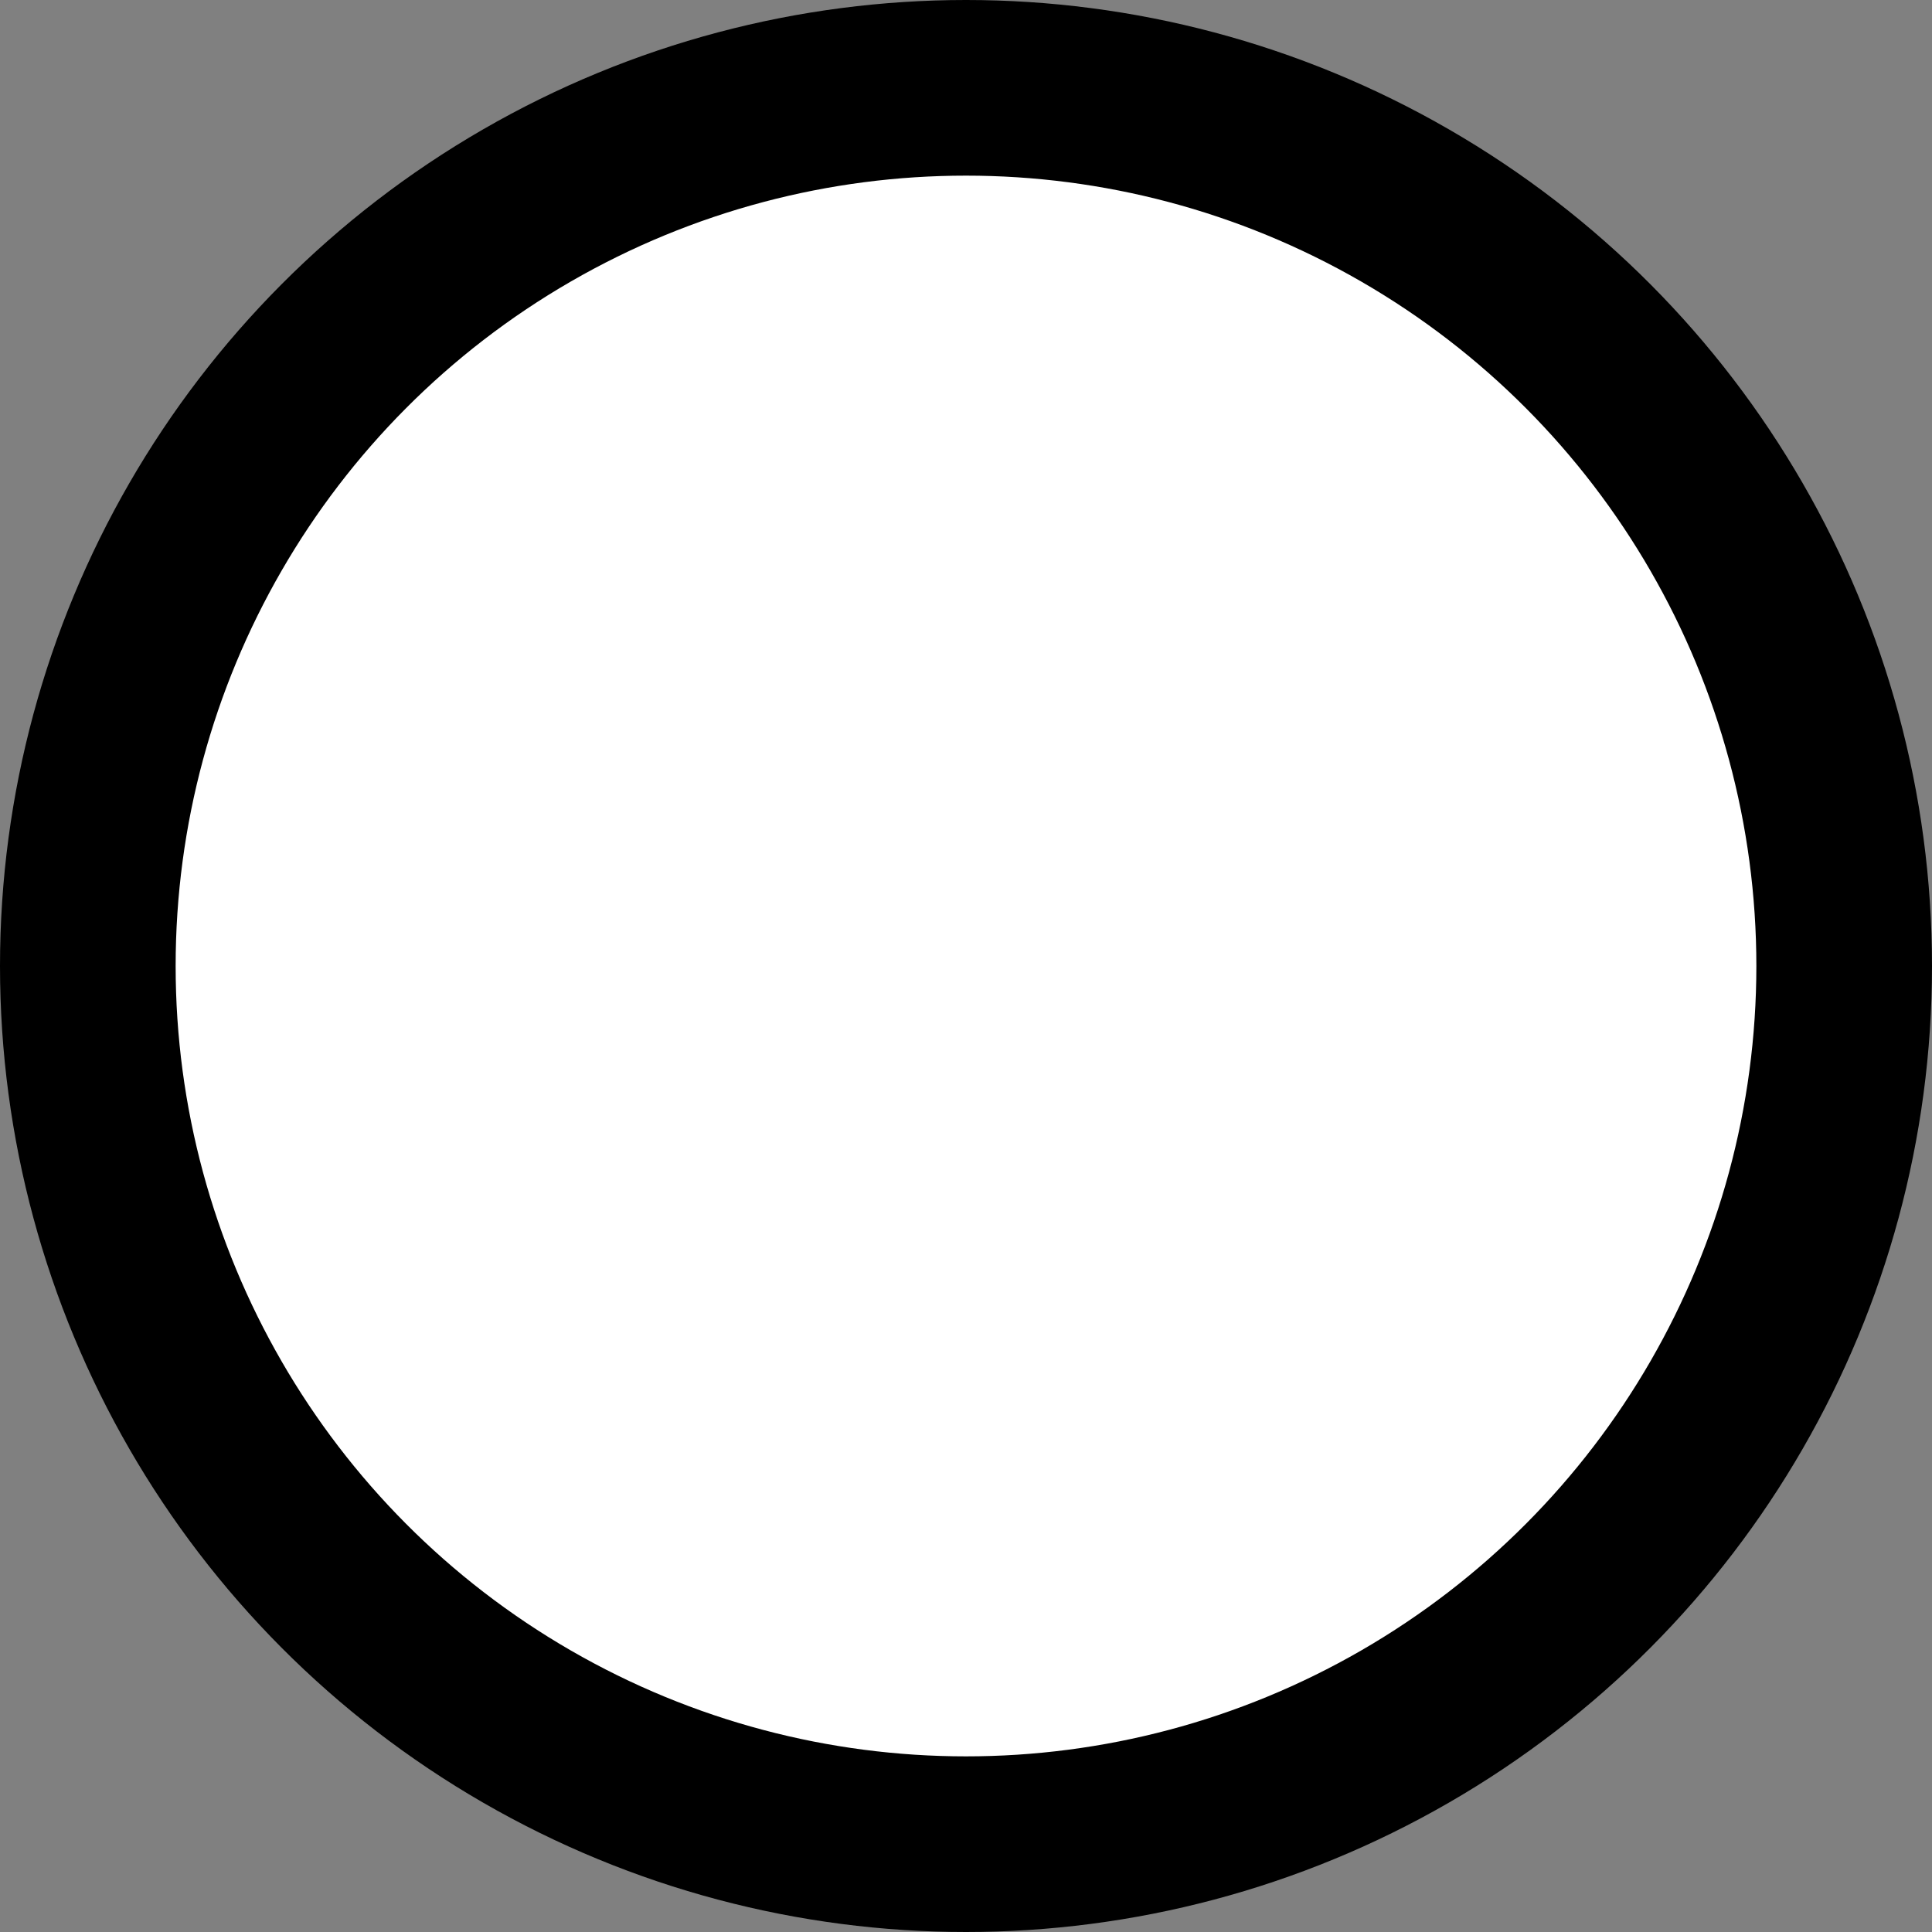 <svg xmlns="http://www.w3.org/2000/svg" viewBox="-55 -55 110 110" height="200" width="200">

    <rect x="-55" y="-55" width="110" height="110" fill="#808080" stroke="none"/>

    <circle  cx="0" cy="0" r="50" stroke="black" stroke-width="10" fill="white"/>

</svg>
